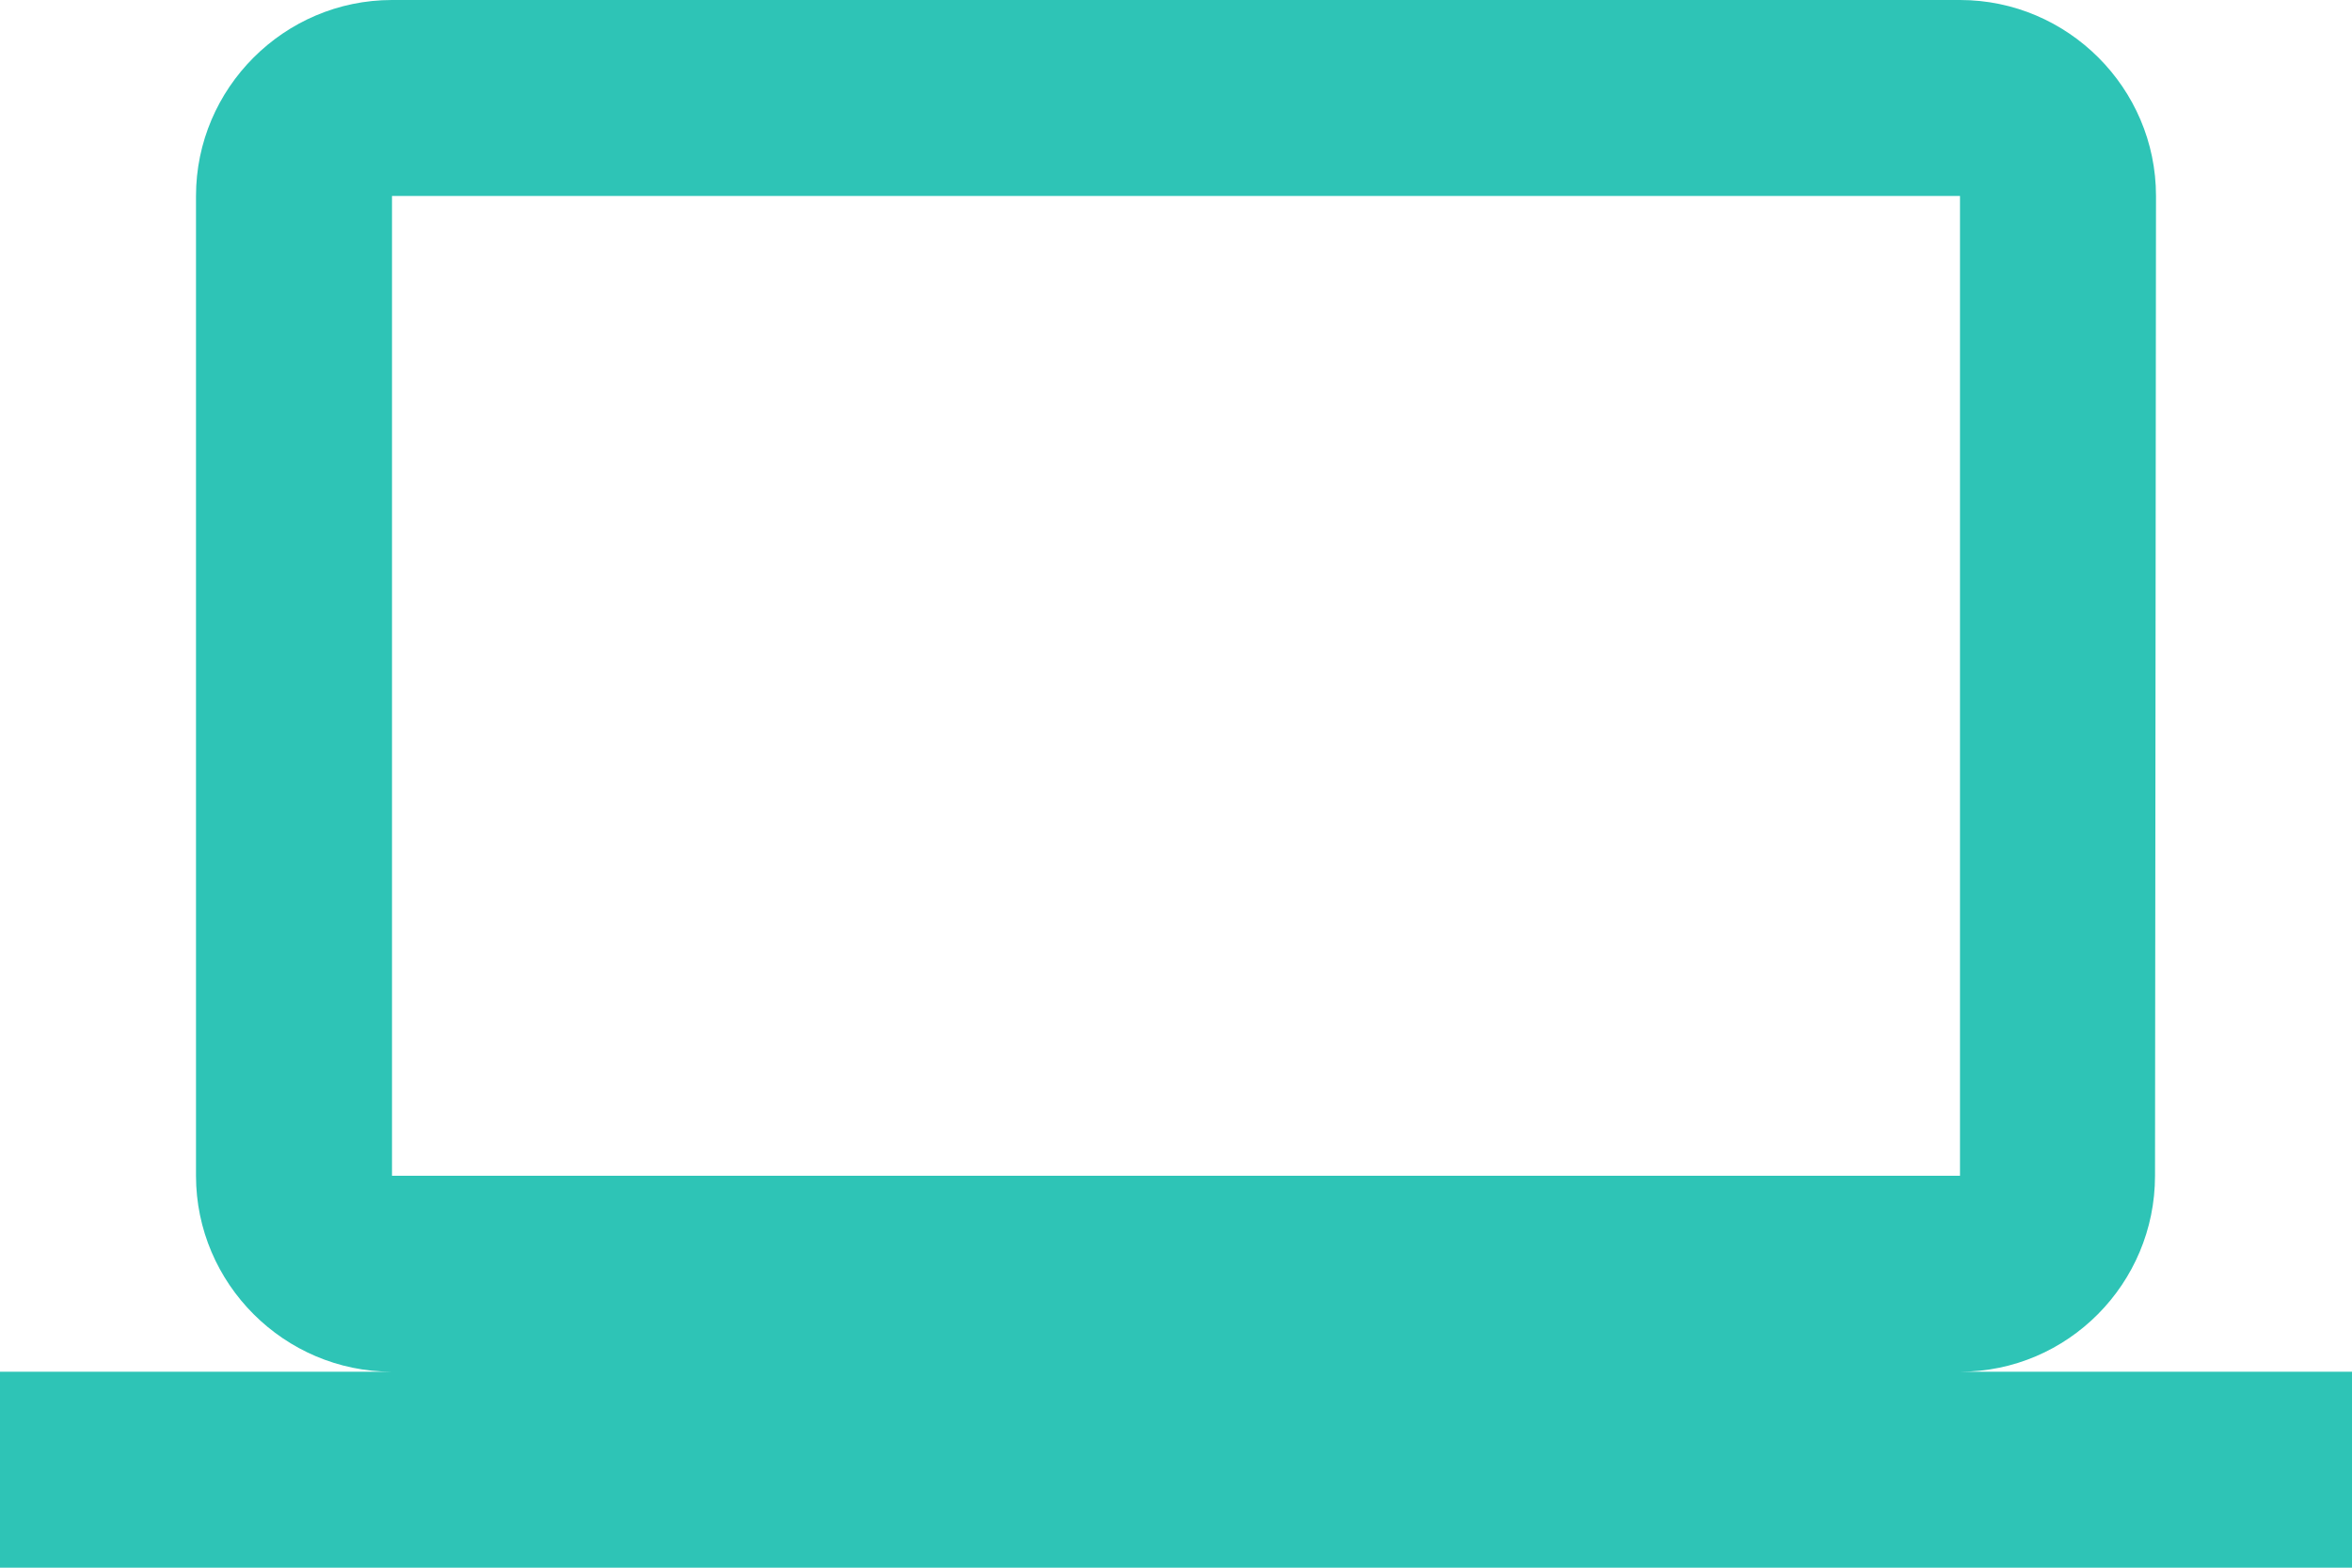<svg width="84" height="56" viewBox="0 0 84 56" fill="none" xmlns="http://www.w3.org/2000/svg">
<path d="M70 49C73.85 49 76.965 45.85 76.965 42L77 7C77 3.15 73.85 0 70 0H14C10.15 0 7 3.15 7 7V42C7 45.85 10.15 49 14 49H0V56H84V49H70ZM14 7H70V42H14V7Z" fill="#2EC4B6"/>
</svg>
